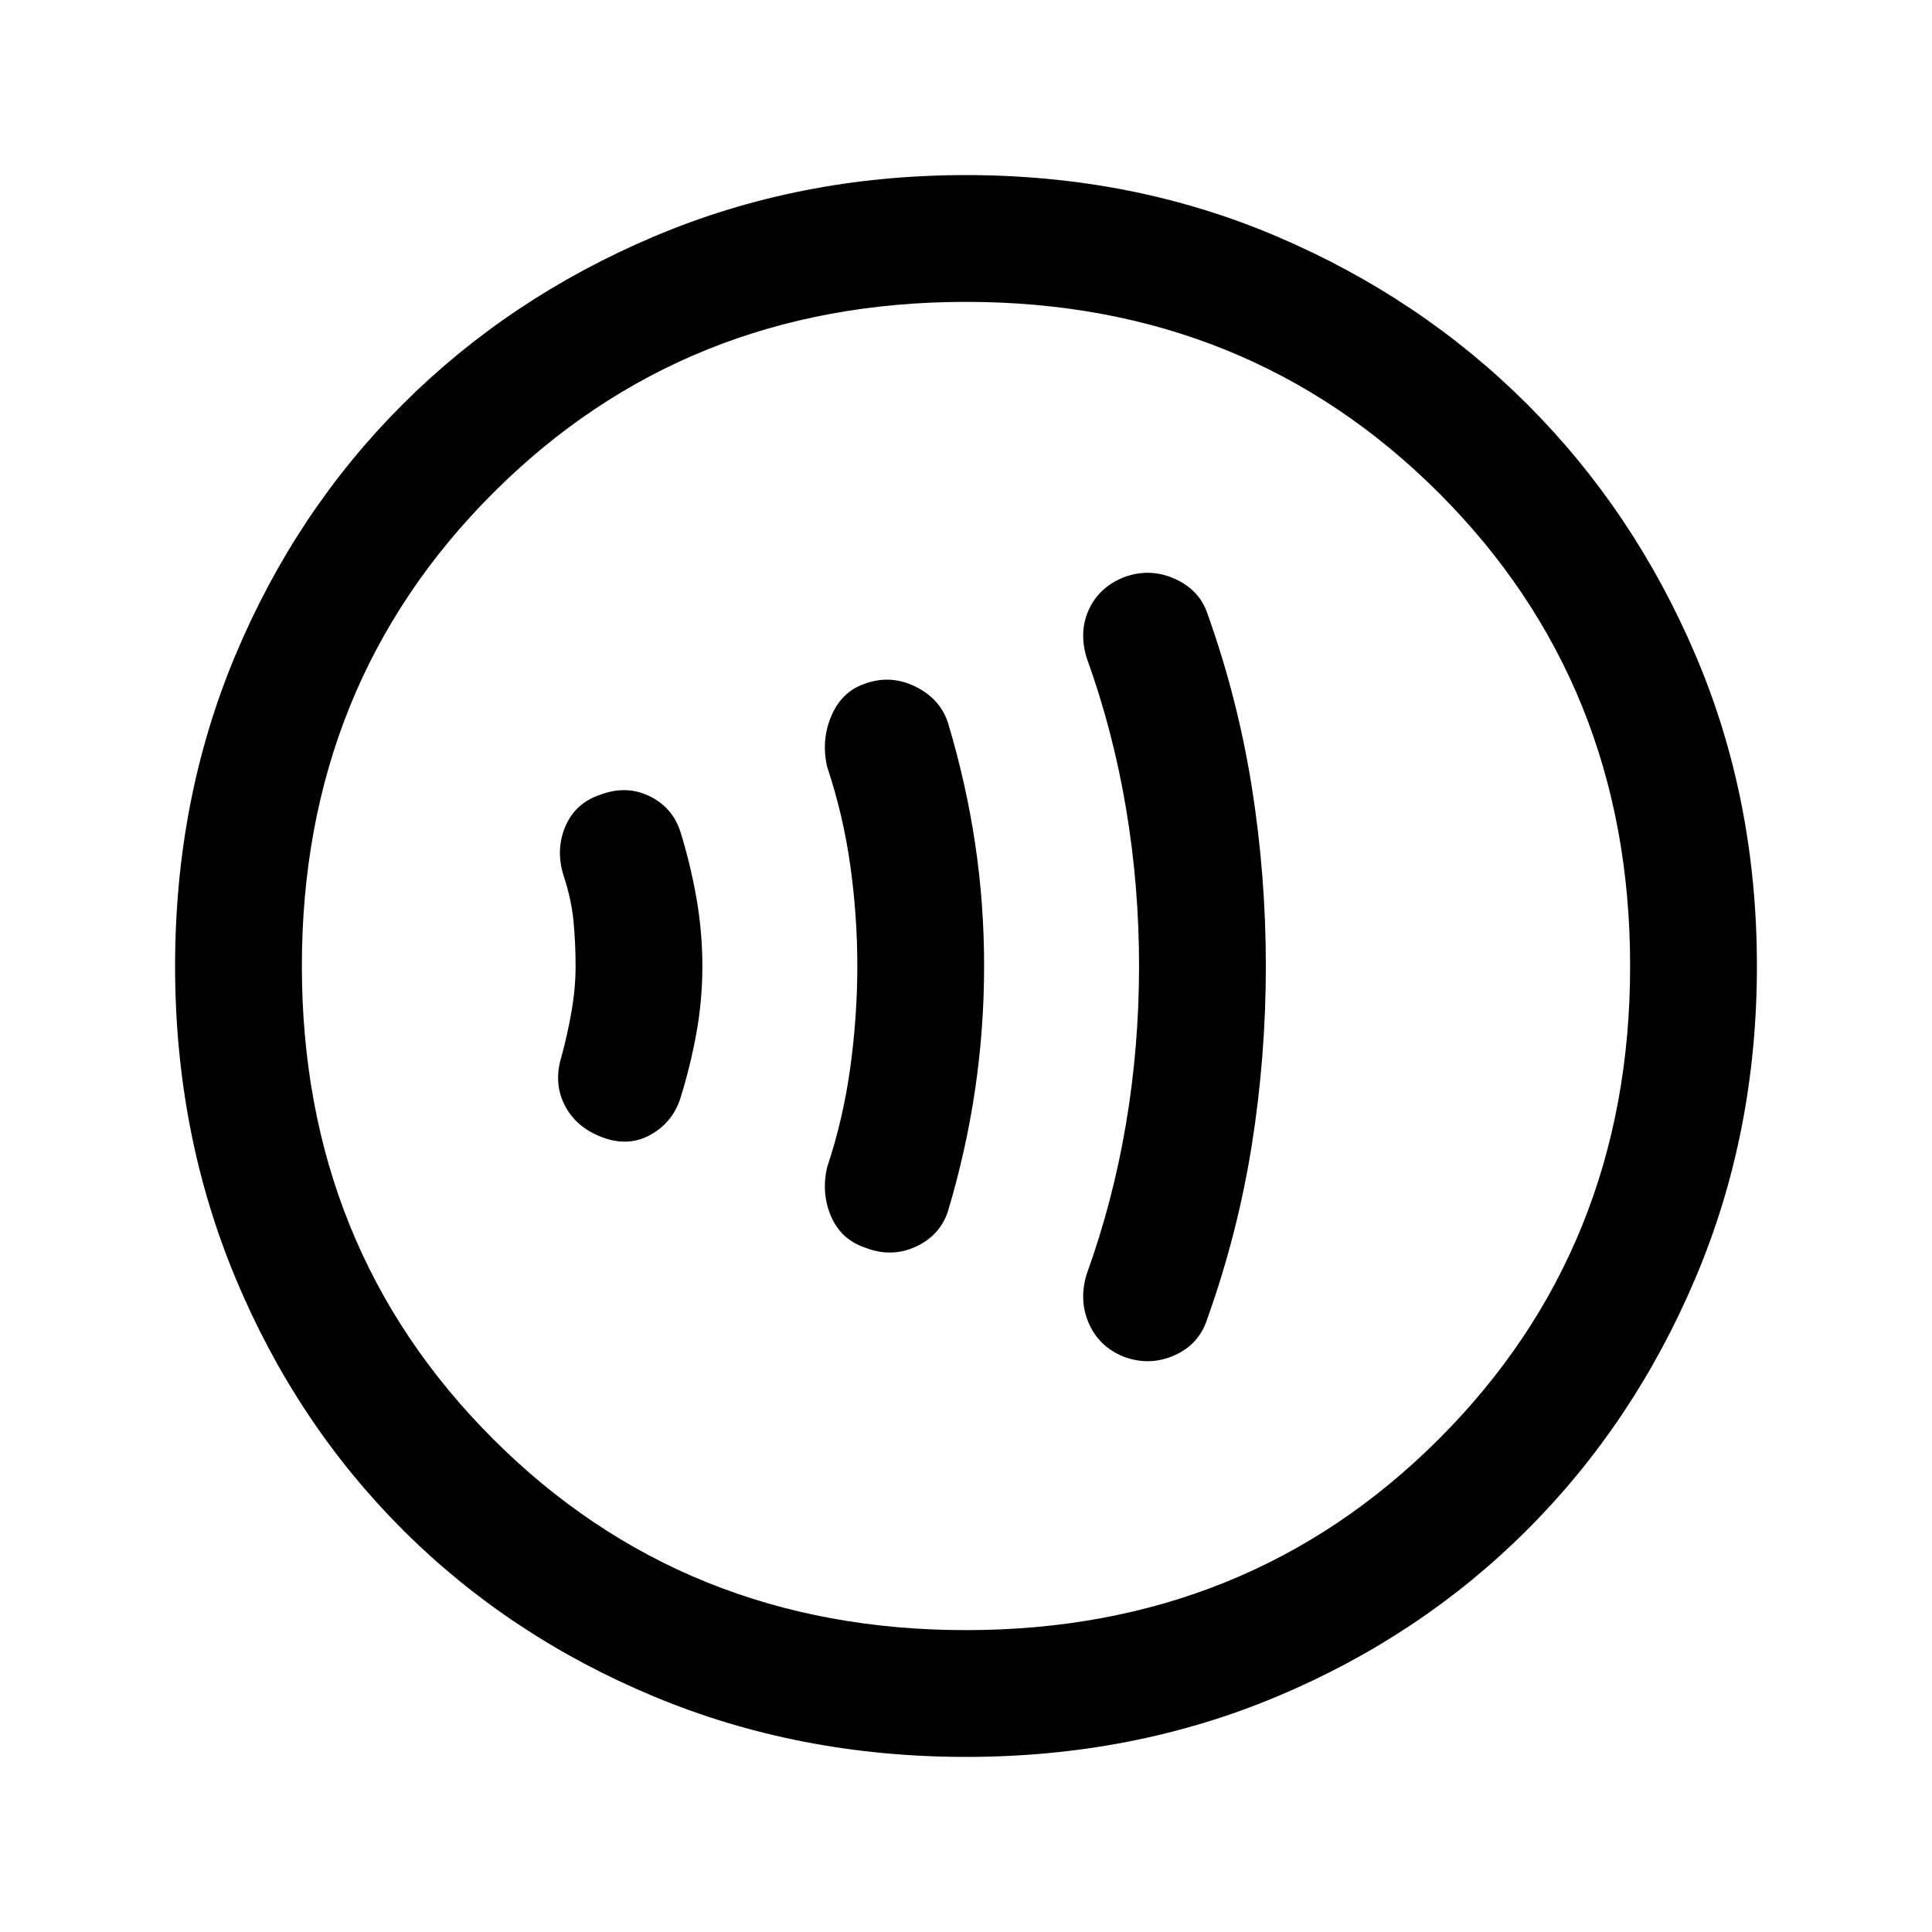 <svg xmlns="http://www.w3.org/2000/svg" height="40" width="40"><path d="M23.25 28.083Q23.792 28.292 24.312 28.062Q24.833 27.833 25 27.292Q25.625 25.542 25.917 23.708Q26.208 21.875 26.208 20Q26.208 18.125 25.917 16.292Q25.625 14.458 25 12.708Q24.833 12.208 24.312 11.979Q23.792 11.75 23.25 11.958Q22.75 12.167 22.542 12.625Q22.333 13.083 22.5 13.625Q23.042 15.125 23.312 16.729Q23.583 18.333 23.583 20Q23.583 21.667 23.312 23.271Q23.042 24.875 22.5 26.375Q22.333 26.917 22.542 27.396Q22.75 27.875 23.25 28.083ZM17.917 25.833Q18.458 26.042 18.958 25.812Q19.458 25.583 19.625 25.083Q20 23.833 20.188 22.562Q20.375 21.292 20.375 20Q20.375 18.708 20.188 17.458Q20 16.208 19.625 14.958Q19.458 14.458 18.938 14.208Q18.417 13.958 17.875 14.167Q17.417 14.333 17.208 14.833Q17 15.333 17.125 15.875Q17.458 16.875 17.604 17.917Q17.75 18.958 17.75 20Q17.75 21.042 17.604 22.104Q17.458 23.167 17.125 24.167Q17 24.708 17.208 25.188Q17.417 25.667 17.917 25.833ZM12.458 23.542Q13 23.75 13.458 23.5Q13.917 23.25 14.083 22.75Q14.292 22.083 14.417 21.396Q14.542 20.708 14.542 20Q14.542 19.292 14.417 18.583Q14.292 17.875 14.083 17.208Q13.917 16.708 13.438 16.479Q12.958 16.25 12.417 16.458Q11.917 16.625 11.708 17.104Q11.5 17.583 11.667 18.125Q11.833 18.625 11.875 19.083Q11.917 19.542 11.917 20Q11.917 20.458 11.833 20.938Q11.75 21.417 11.625 21.875Q11.458 22.417 11.688 22.875Q11.917 23.333 12.458 23.542ZM20 36.375Q16.542 36.375 13.542 35.125Q10.542 33.875 8.333 31.667Q6.125 29.458 4.875 26.458Q3.625 23.458 3.625 20Q3.625 16.542 4.875 13.563Q6.125 10.583 8.333 8.375Q10.542 6.167 13.542 4.896Q16.542 3.625 20 3.625Q23.458 3.625 26.438 4.896Q29.417 6.167 31.625 8.375Q33.833 10.583 35.104 13.563Q36.375 16.542 36.375 20Q36.375 23.458 35.104 26.458Q33.833 29.458 31.625 31.667Q29.417 33.875 26.438 35.125Q23.458 36.375 20 36.375ZM19.5 20Q19.5 20 19.5 20Q19.5 20 19.5 20Q19.5 20 19.5 20Q19.5 20 19.5 20Q19.5 20 19.5 20Q19.5 20 19.5 20Q19.5 20 19.5 20Q19.5 20 19.5 20ZM20 33.75Q25.833 33.75 29.792 29.792Q33.75 25.833 33.75 20Q33.75 14.167 29.792 10.208Q25.833 6.25 20 6.25Q14.167 6.25 10.208 10.208Q6.25 14.167 6.25 20Q6.25 25.833 10.208 29.792Q14.167 33.75 20 33.75Z"/></svg>